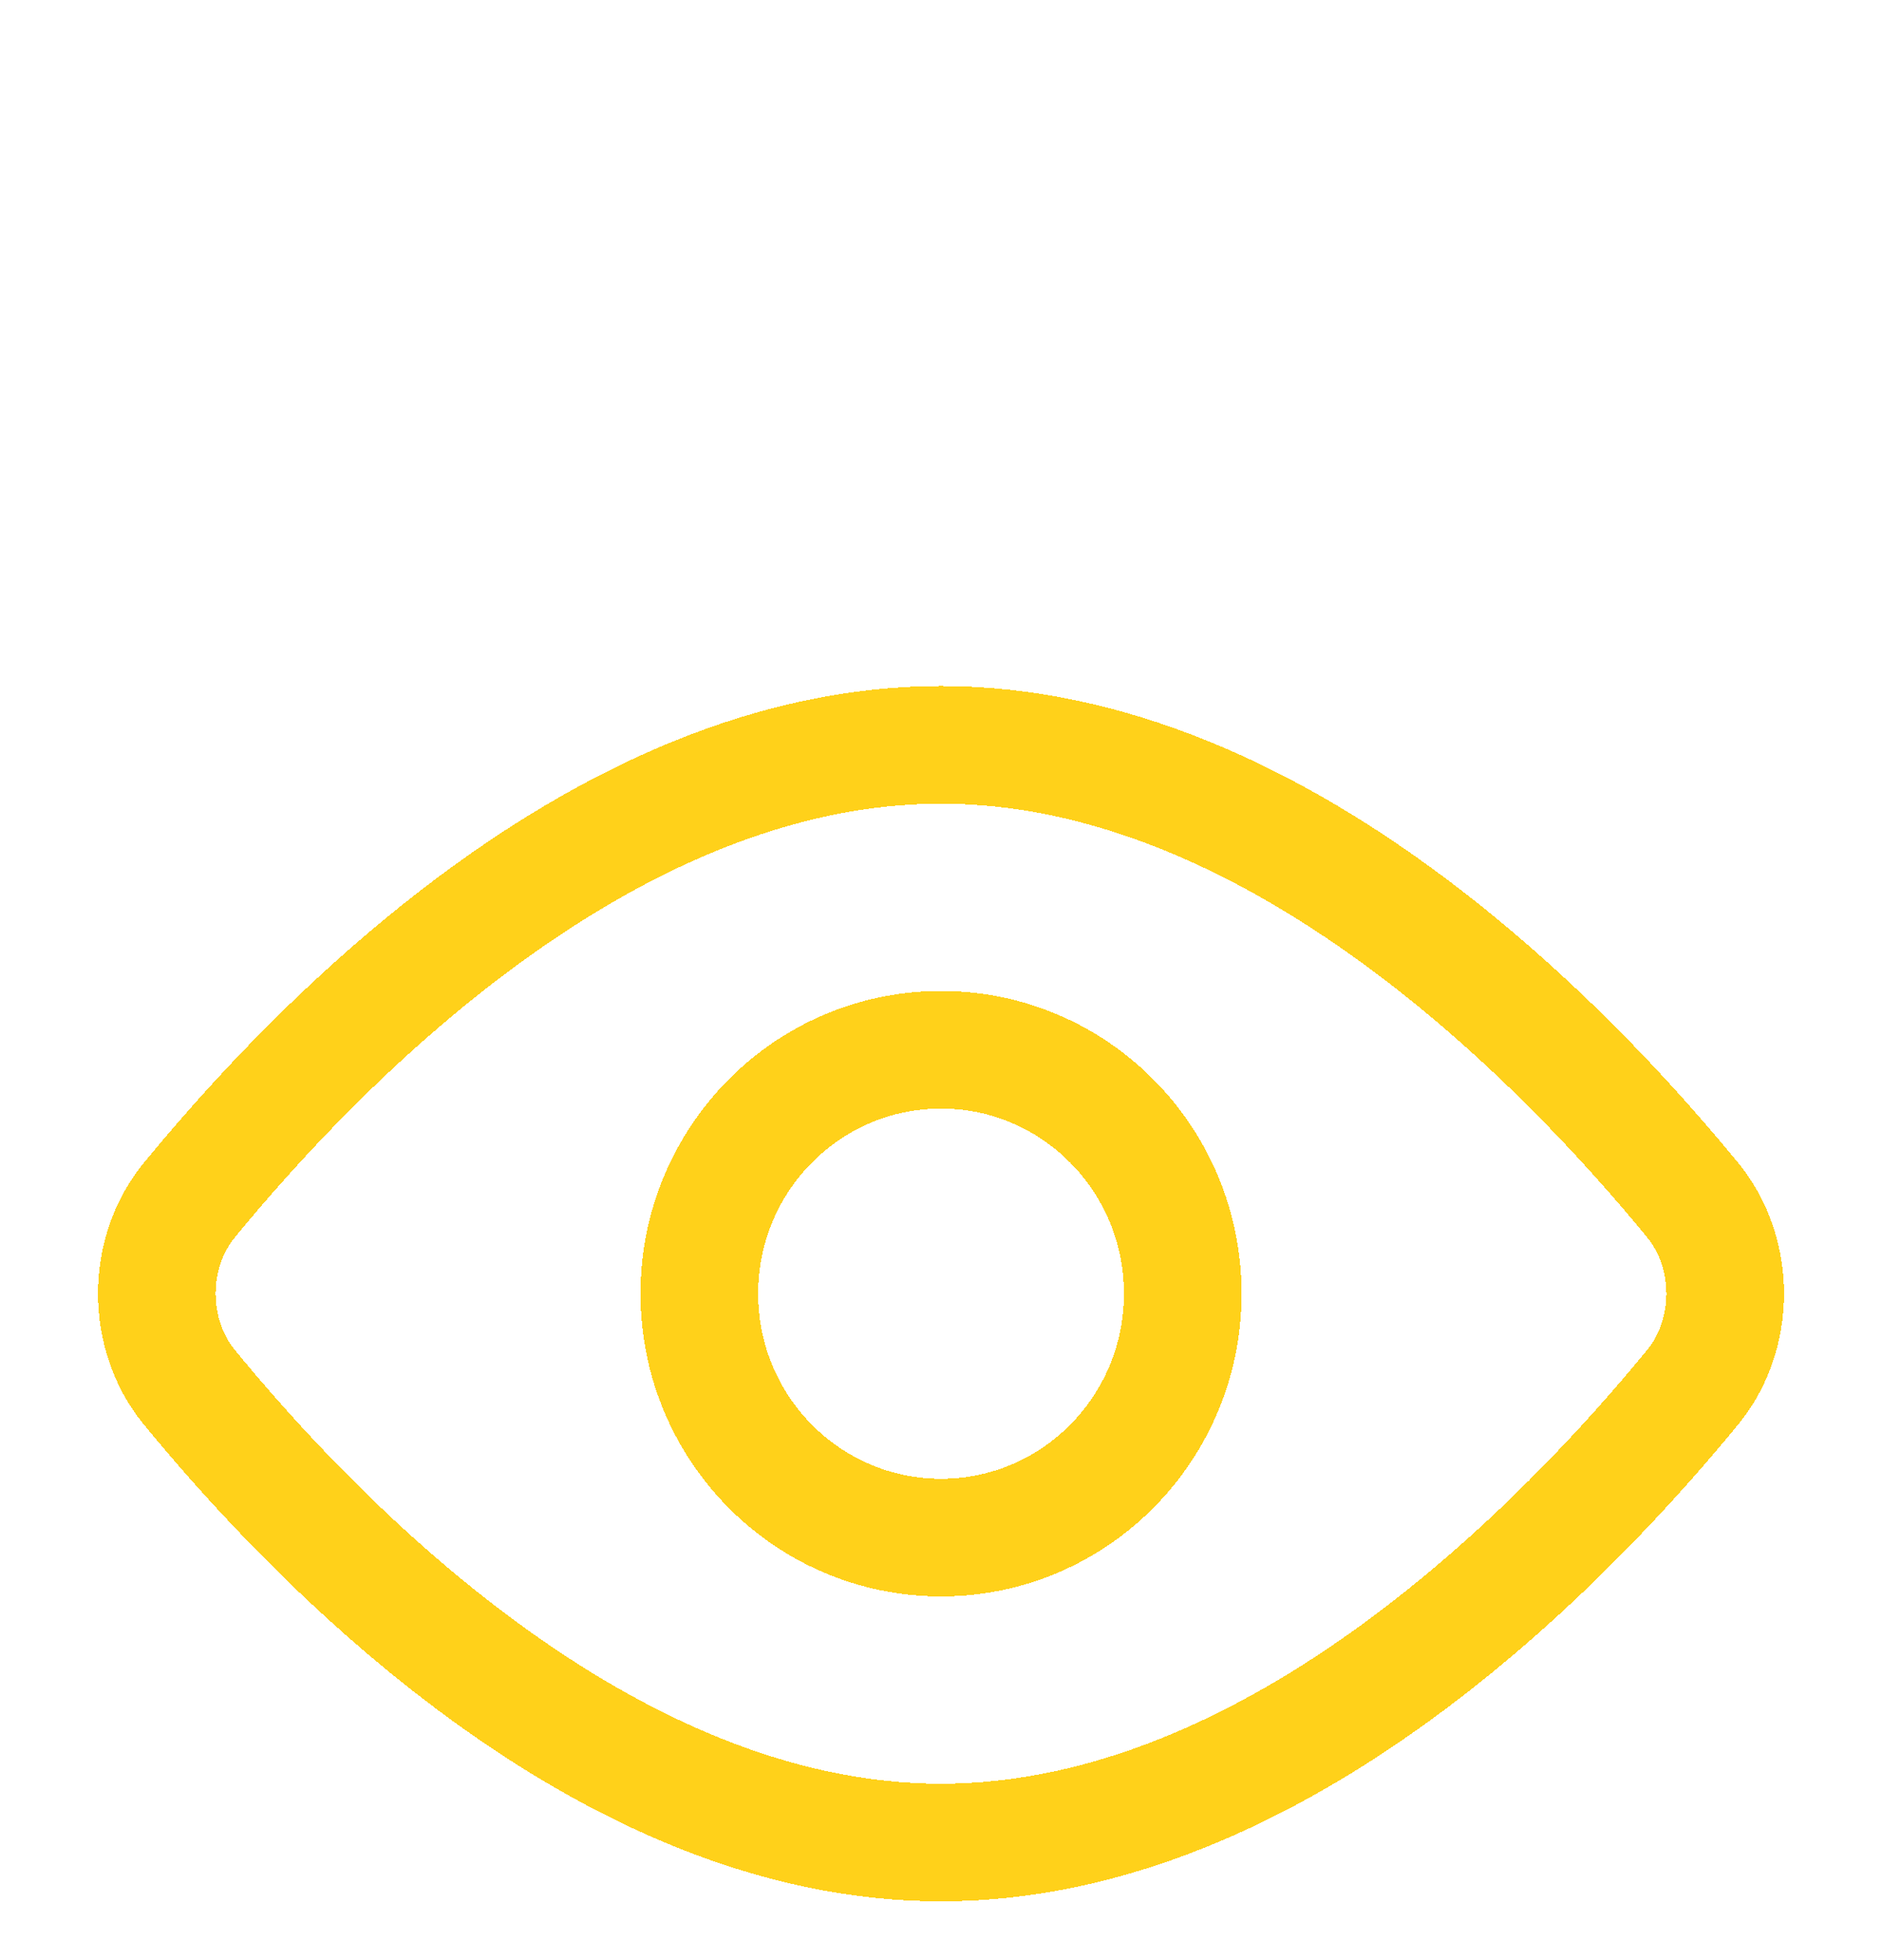 <svg width="24" height="25" viewBox="0 0 24 25" fill="none" xmlns="http://www.w3.org/2000/svg">
<g clip-path="url(#clip0_231_12463)">
<g filter="url(#filter0_d_231_12463)">
<path d="M21.603 11.328C21.858 11.649 22 12.067 22 12.5C22 12.933 21.858 13.351 21.603 13.672C19.985 15.65 16.3 19.5 12 19.5C7.7 19.5 4.016 15.65 2.397 13.672C2.142 13.351 2 12.933 2 12.5C2 12.067 2.142 11.649 2.397 11.328C4.016 9.35 7.7 5.5 12 5.5C16.3 5.5 19.985 9.35 21.603 11.328Z" stroke="#FFD11A" stroke-width="1.5" stroke-linecap="round" stroke-linejoin="round" shape-rendering="crispEdges"/>
<path d="M12.001 15.611C13.703 15.611 15.083 14.218 15.083 12.5C15.083 10.782 13.703 9.389 12.001 9.389C10.298 9.389 8.918 10.782 8.918 12.5C8.918 14.218 10.298 15.611 12.001 15.611Z" stroke="#FFD11A" stroke-width="1.5" stroke-linecap="round" stroke-linejoin="round" shape-rendering="crispEdges"/>
</g>
</g>
<defs>
<filter id="filter0_d_231_12463" x="-2.75" y="4.75" width="29.5" height="23.5" filterUnits="userSpaceOnUse" color-interpolation-filters="sRGB">
<feFlood flood-opacity="0" result="BackgroundImageFix"/>
<feColorMatrix in="SourceAlpha" type="matrix" values="0 0 0 0 0 0 0 0 0 0 0 0 0 0 0 0 0 0 127 0" result="hardAlpha"/>
<feOffset dy="4"/>
<feGaussianBlur stdDeviation="2"/>
<feComposite in2="hardAlpha" operator="out"/>
<feColorMatrix type="matrix" values="0 0 0 0 0 0 0 0 0 0 0 0 0 0 0 0 0 0 0.25 0"/>
<feBlend mode="normal" in2="BackgroundImageFix" result="effect1_dropShadow_231_12463"/>
<feBlend mode="normal" in="SourceGraphic" in2="effect1_dropShadow_231_12463" result="shape"/>
</filter>
<clipPath id="clip0_231_12463">
<rect width="24" height="24" fill="white" transform="translate(0 0.5)"/>
</clipPath>
</defs>
</svg>
